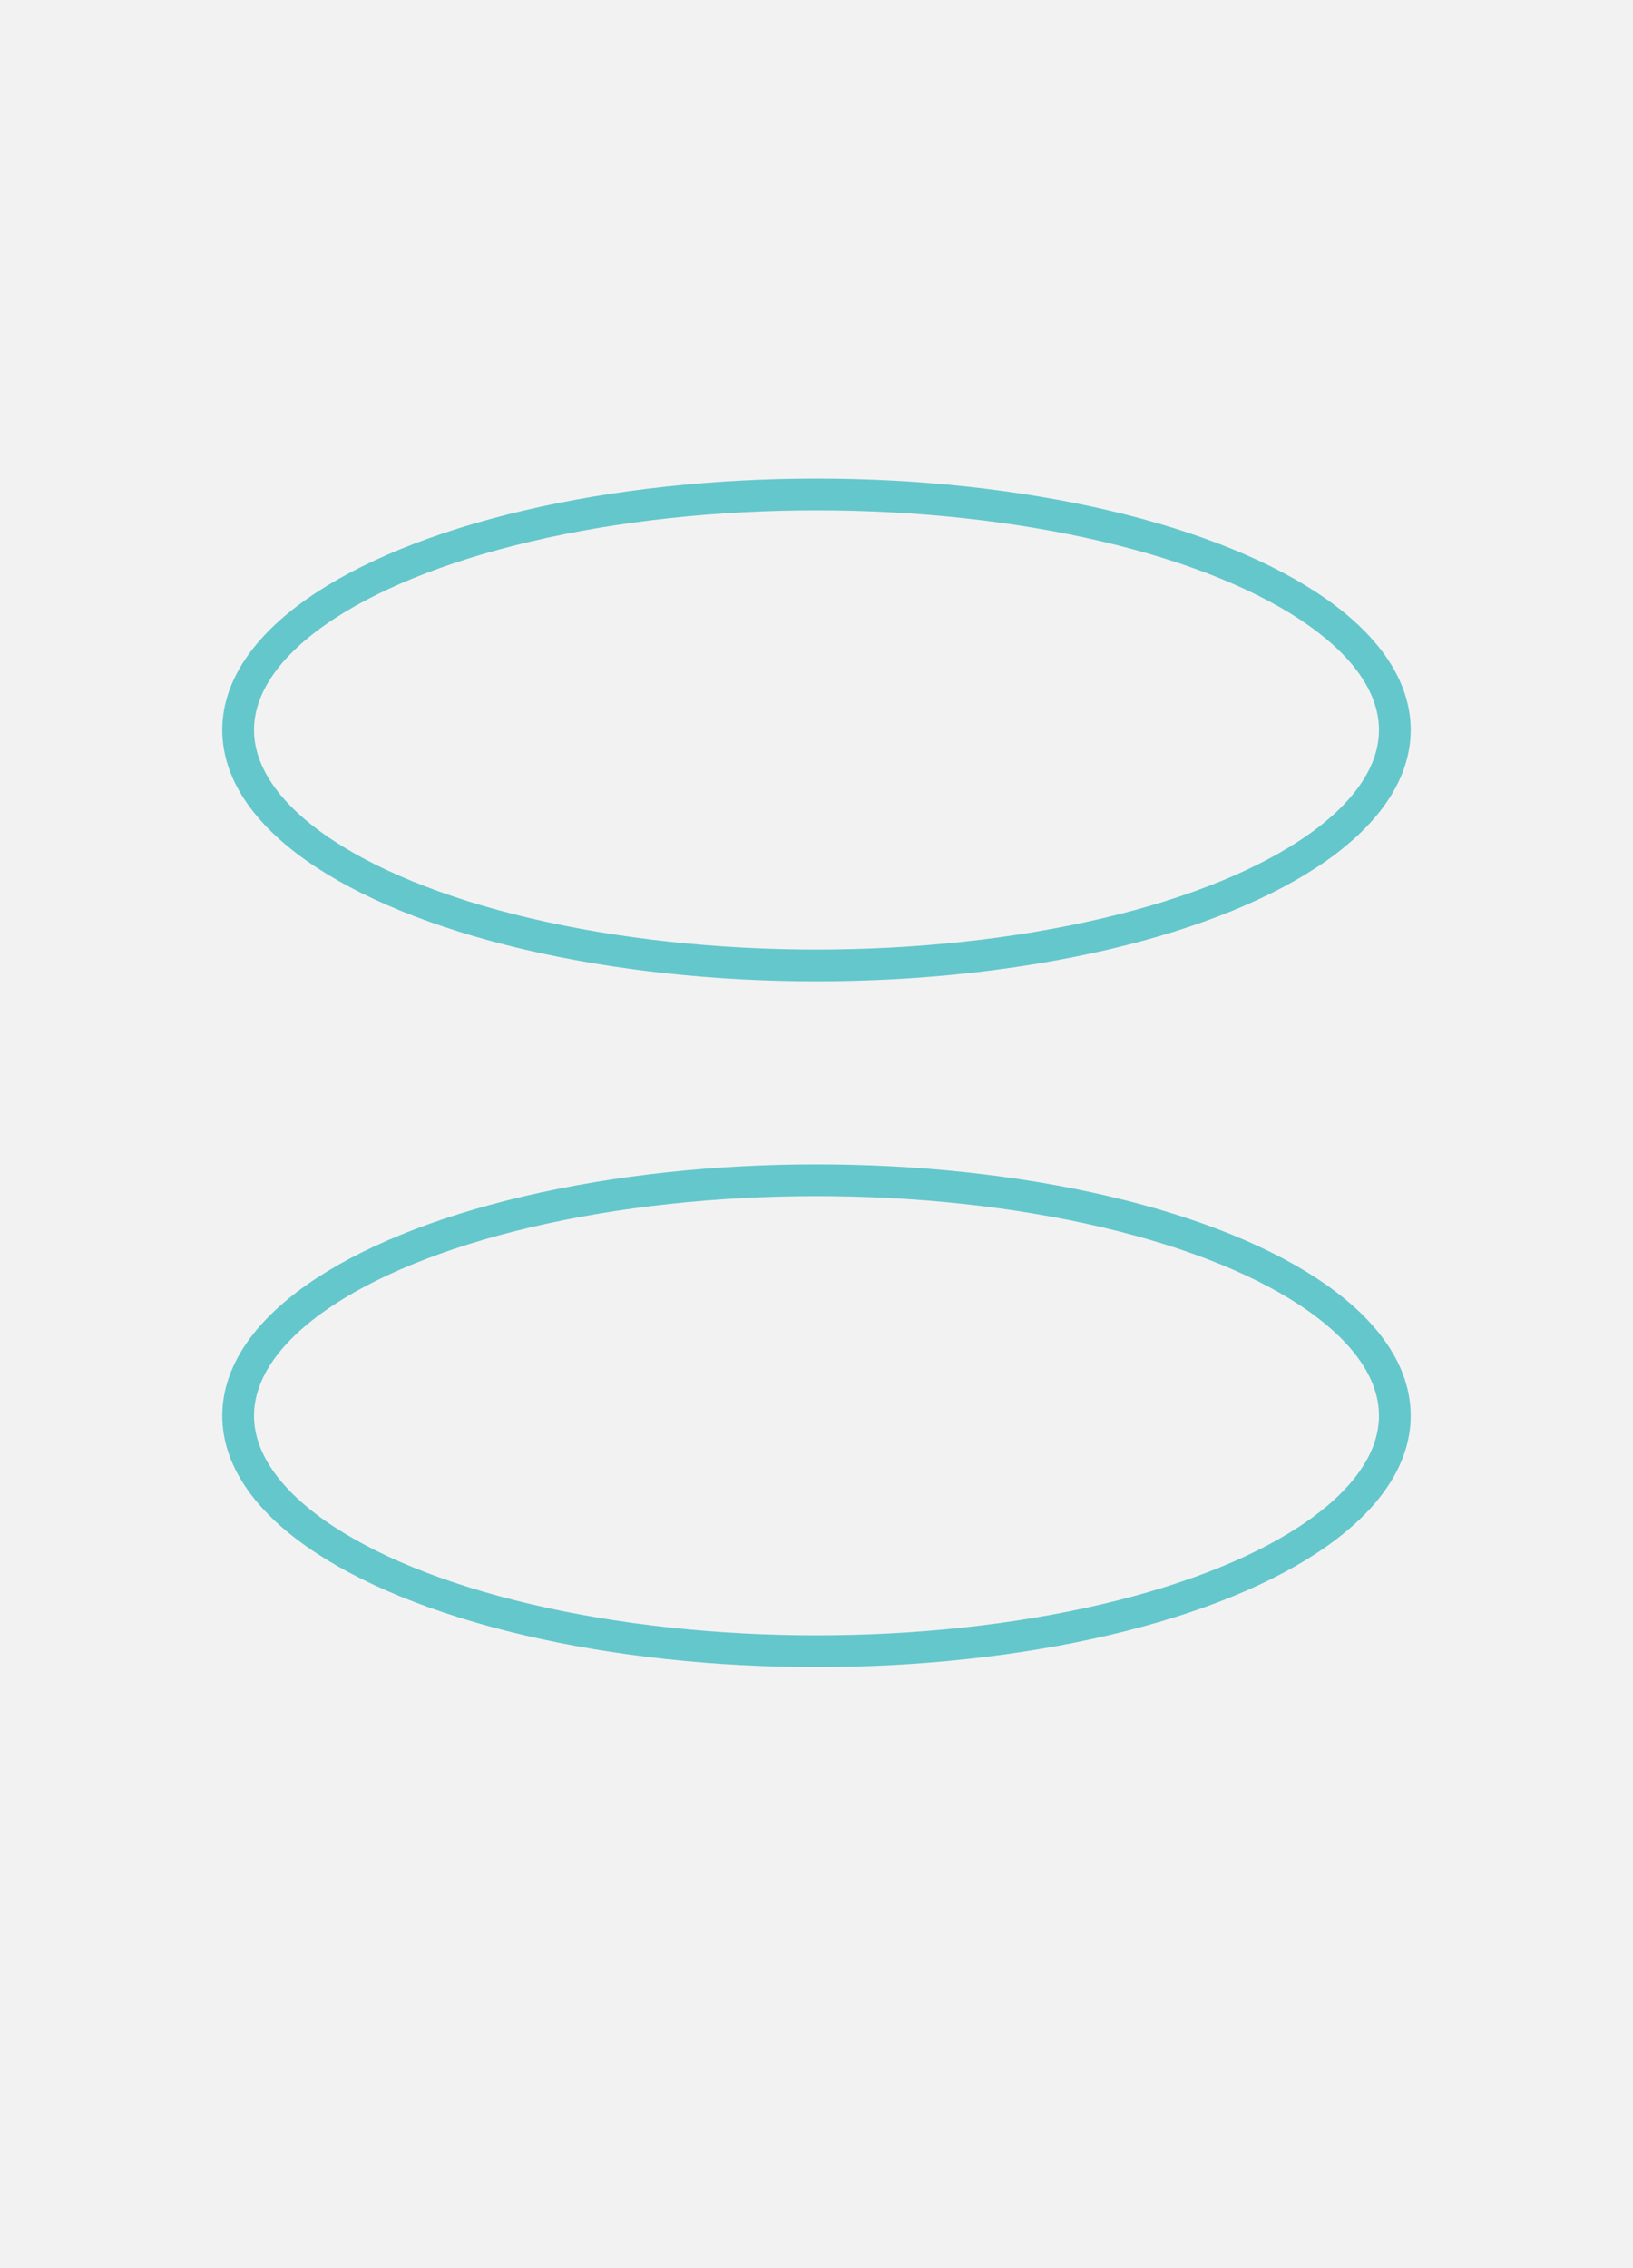 <?xml version="1.0" encoding="UTF-8" standalone="no"?>
<!-- Generator: Gravit.io -->
<svg xmlns="http://www.w3.org/2000/svg" xmlns:xlink="http://www.w3.org/1999/xlink" style="isolation:isolate" viewBox="0 0 360 500" width="360pt" height="500pt"><rect x="0" y="0" width="360" height="500" fill="#333333" stroke="none"/><defs><clipPath id="_clipPath_cunFk5Kxq851ZdvAMuMR10mP1G2Mir3H"><rect width="360" height="500"/></clipPath></defs><g clip-path="url(#_clipPath_cunFk5Kxq851ZdvAMuMR10mP1G2Mir3H)"><rect width="360" height="500" style="fill:rgb(242,242,242)"/><ellipse vector-effect="non-scaling-stroke" cx="180" cy="312.088" rx="127.5" ry="51.912" fill="rgb(242,242,242)" stroke-width="7" stroke="rgb(100,199,204)" stroke-linejoin="round" stroke-linecap="butt" stroke-miterlimit="1.414"/><ellipse vector-effect="non-scaling-stroke" cx="180" cy="160.912" rx="127.5" ry="51.912" fill="rgb(242,242,242)" stroke-width="7" stroke="rgb(100,199,204)" stroke-linejoin="round" stroke-linecap="butt" stroke-miterlimit="1.414"/></g></svg>